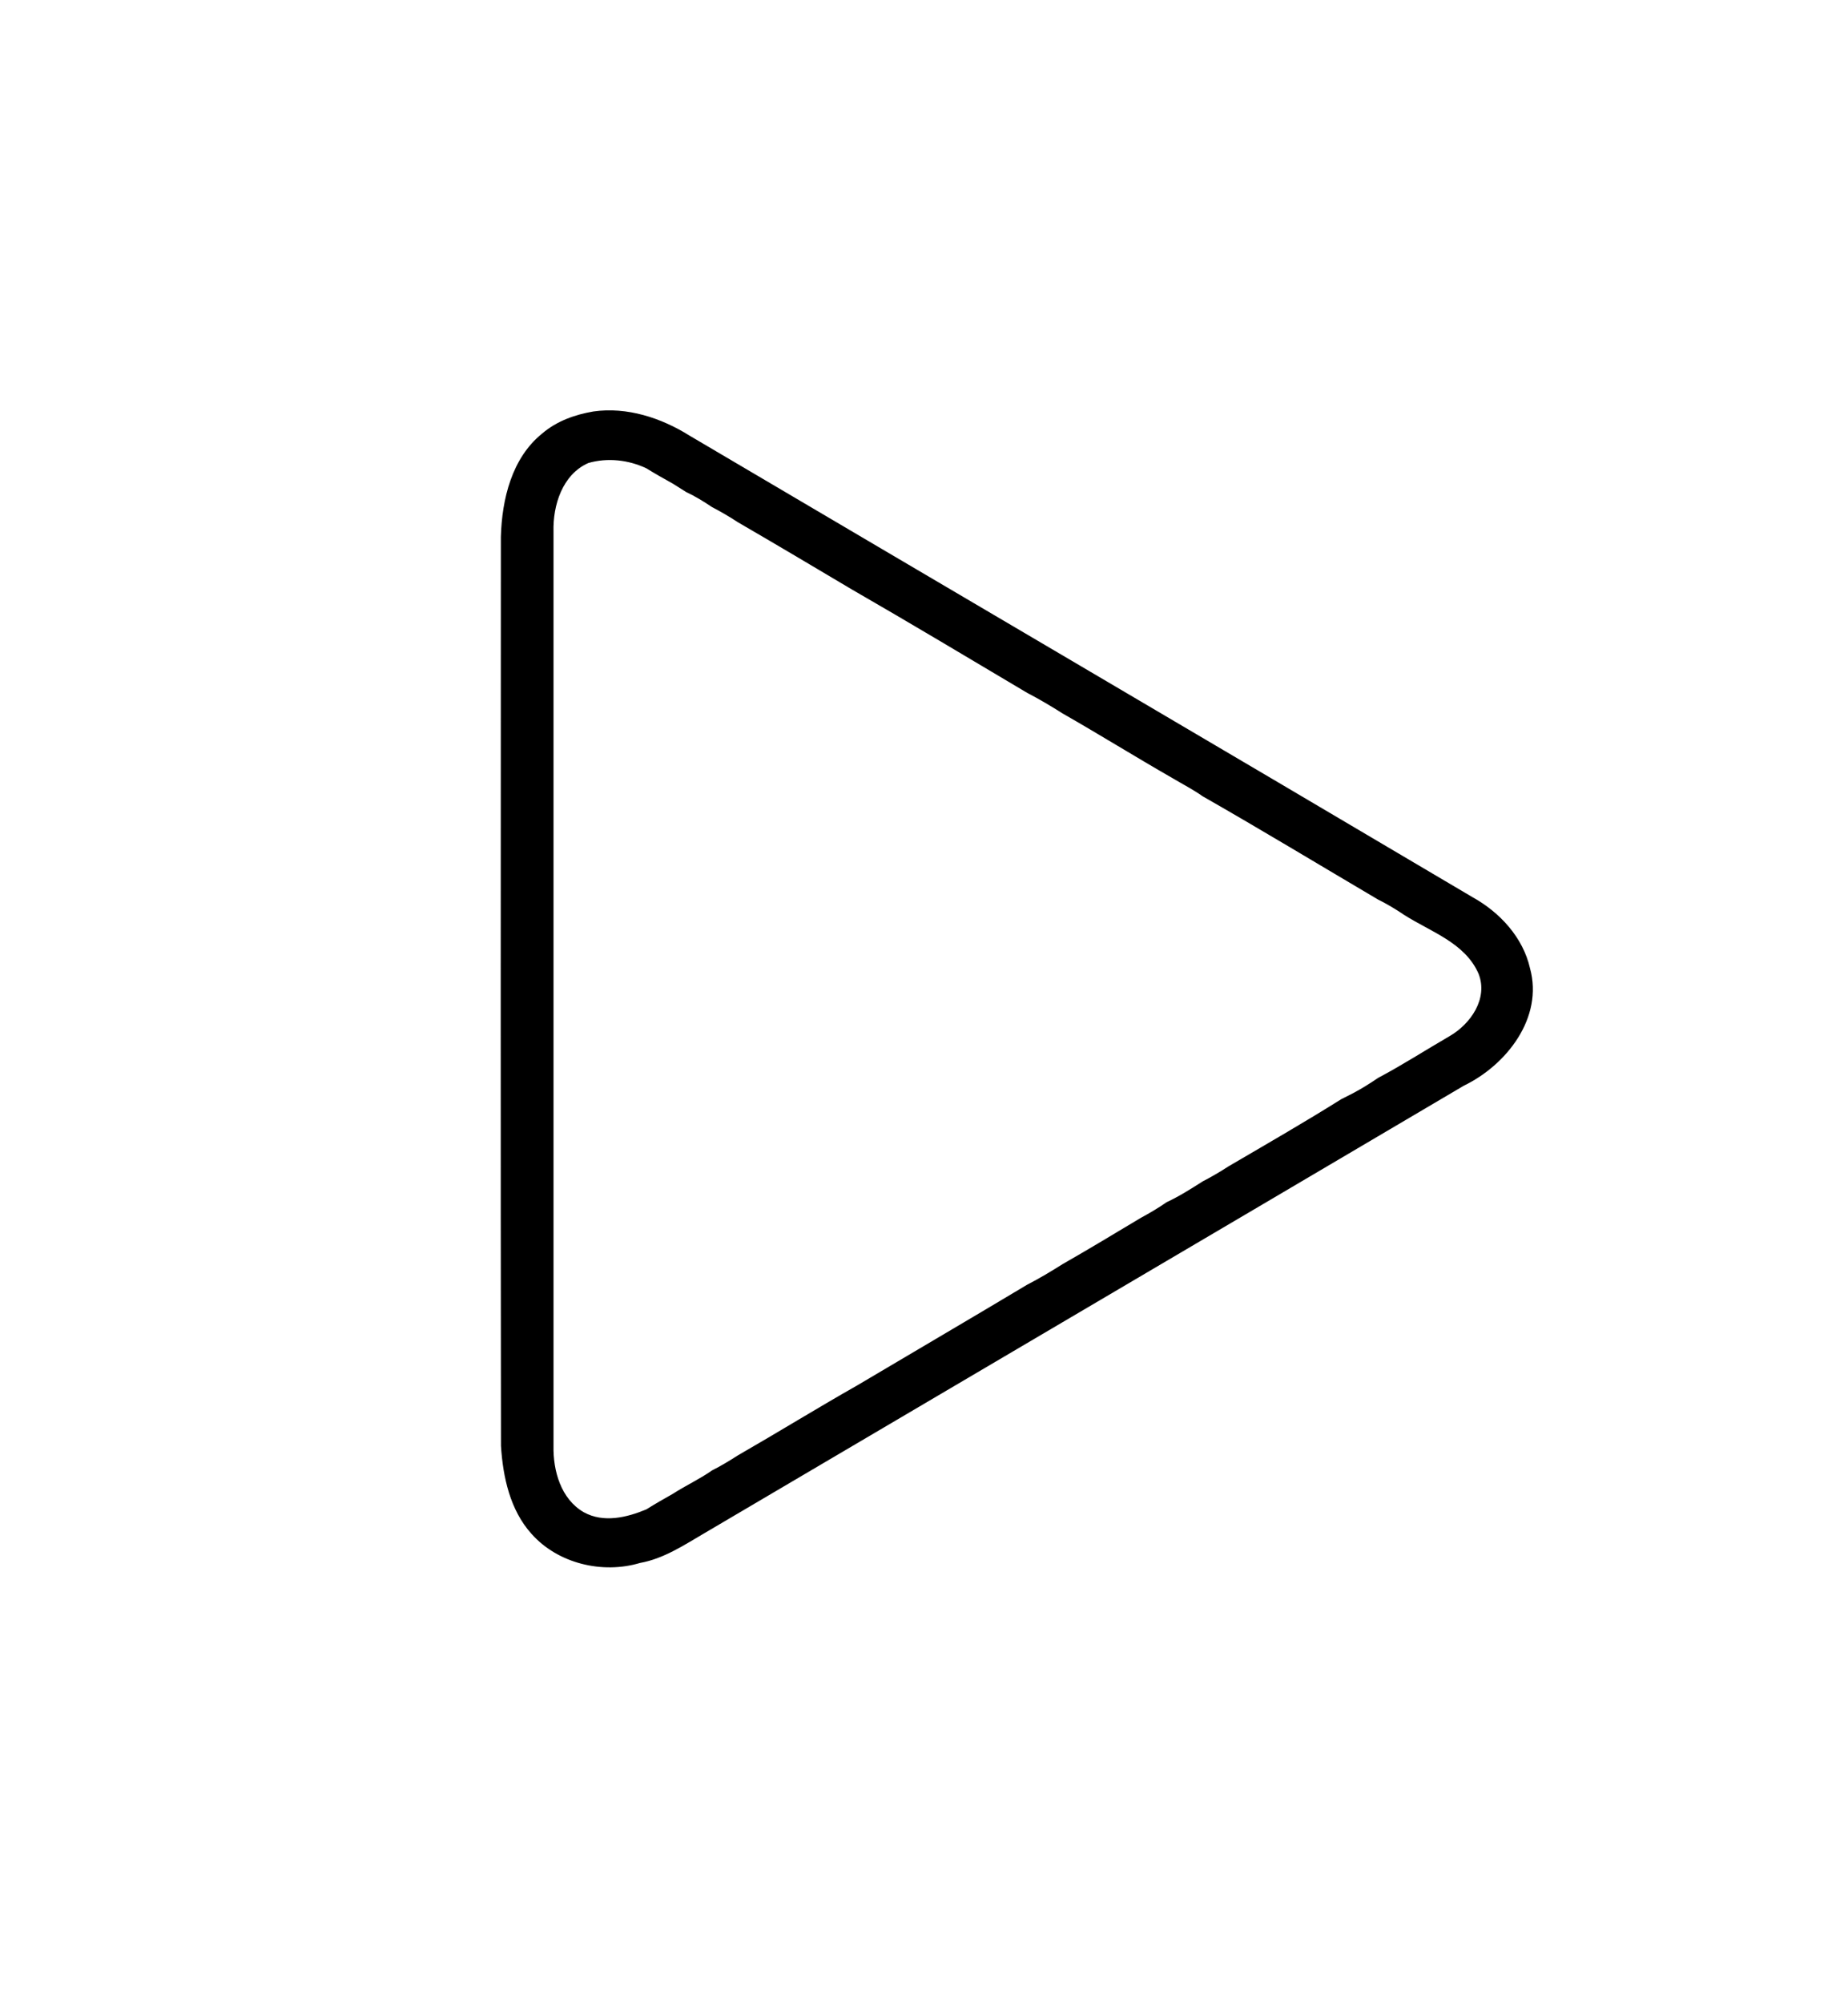 <?xml version="1.0" encoding="utf-8"?>
<!-- Generator: Adobe Illustrator 16.0.0, SVG Export Plug-In . SVG Version: 6.00 Build 0)  -->
<!DOCTYPE svg PUBLIC "-//W3C//DTD SVG 1.1//EN" "http://www.w3.org/Graphics/SVG/1.1/DTD/svg11.dtd">
<svg version="1.1" id="Layer_1" xmlns="http://www.w3.org/2000/svg" xmlns:xlink="http://www.w3.org/1999/xlink" x="0px" y="0px"
	 width="358px" height="388px" viewBox="0 0 358 388" enable-background="new 0 0 358 388" xml:space="preserve">
<g>
	<g>
		<linearGradient id="SVGID_1_" gradientUnits="userSpaceOnUse" x1="97" y1="191.514" x2="296.951" y2="191.514">
			<stop  offset="0" style="stop-color:#000000"/>
			<stop  offset="0.172" style="stop-color:#000000"/>
		</linearGradient>
		<path fill="url(#SVGID_1_)" d="M114.958,79.69c6.5-0.93,13.14,1.24,18.62,4.68c50.55,29.82,101.18,59.51,151.68,89.39
			c5.28,2.92,9.78,7.78,11.14,13.77c2.63,9.57-4.54,18.74-12.82,22.74c-49.09,28.97-98.23,57.86-147.34,86.8
			c-3.88,2.28-7.74,4.82-12.24,5.63c-7.3,2.19-15.94,0.12-21.05-5.65c-4.15-4.62-5.52-11.01-5.9-17.03
			c-0.08-58.68-0.04-117.37-0.02-176.05c0.21-7.27,2.1-15.27,8.03-20.03C107.858,81.55,111.368,80.3,114.958,79.69z M113.958,89.68
			c-5.02,2.23-6.87,8.19-6.73,13.3c-0.01,59.01-0.01,118.02,0,177.03c-0.1,4.83,1.42,10.3,5.86,12.87
			c3.84,2.11,8.33,1.03,12.14-0.56c1.67-1.06,3.4-2.03,5.12-3.01c2.48-1.6,5.17-2.83,7.59-4.53c1.74-0.87,3.39-1.88,5.02-2.92
			c7.74-4.45,15.34-9.14,23.11-13.55c10.97-6.51,21.99-12.95,32.94-19.51c2.36-1.21,4.63-2.58,6.87-3.99
			c5.1-2.91,10.12-5.95,15.15-8.96c1.72-0.92,3.39-1.92,5-3.03c2.43-1.13,4.69-2.57,6.95-4.01c1.72-0.89,3.4-1.87,5.03-2.93
			c7.31-4.28,14.66-8.5,21.83-13c0.55-0.28,1.64-0.84,2.19-1.11c1.72-0.9,3.35-1.93,4.96-3.02c4.7-2.49,9.18-5.38,13.78-8.05
			c4.1-2.34,7.58-7.31,5.65-12.14c-2.62-5.99-9.32-8.11-14.44-11.39c-1.62-1.1-3.3-2.1-5.05-2.97
			c-11.31-6.67-22.55-13.48-33.96-19.99c-1.85-1.31-3.88-2.34-5.82-3.5c-7.14-4.09-14.13-8.44-21.28-12.52
			c-2.24-1.42-4.51-2.77-6.86-3.99c-11.32-6.72-22.61-13.49-34.02-20.06c-7.33-4.36-14.66-8.71-22.03-12.99
			c-1.63-1.07-3.31-2.05-5.04-2.95c-1.6-1.08-3.25-2.09-5-2.91c-0.87-0.54-1.73-1.09-2.59-1.63c-1.72-0.96-3.44-1.92-5.11-2.96
			C121.748,89.06,117.658,88.6,113.958,89.68z"/>
	</g>
</g>
</svg>
